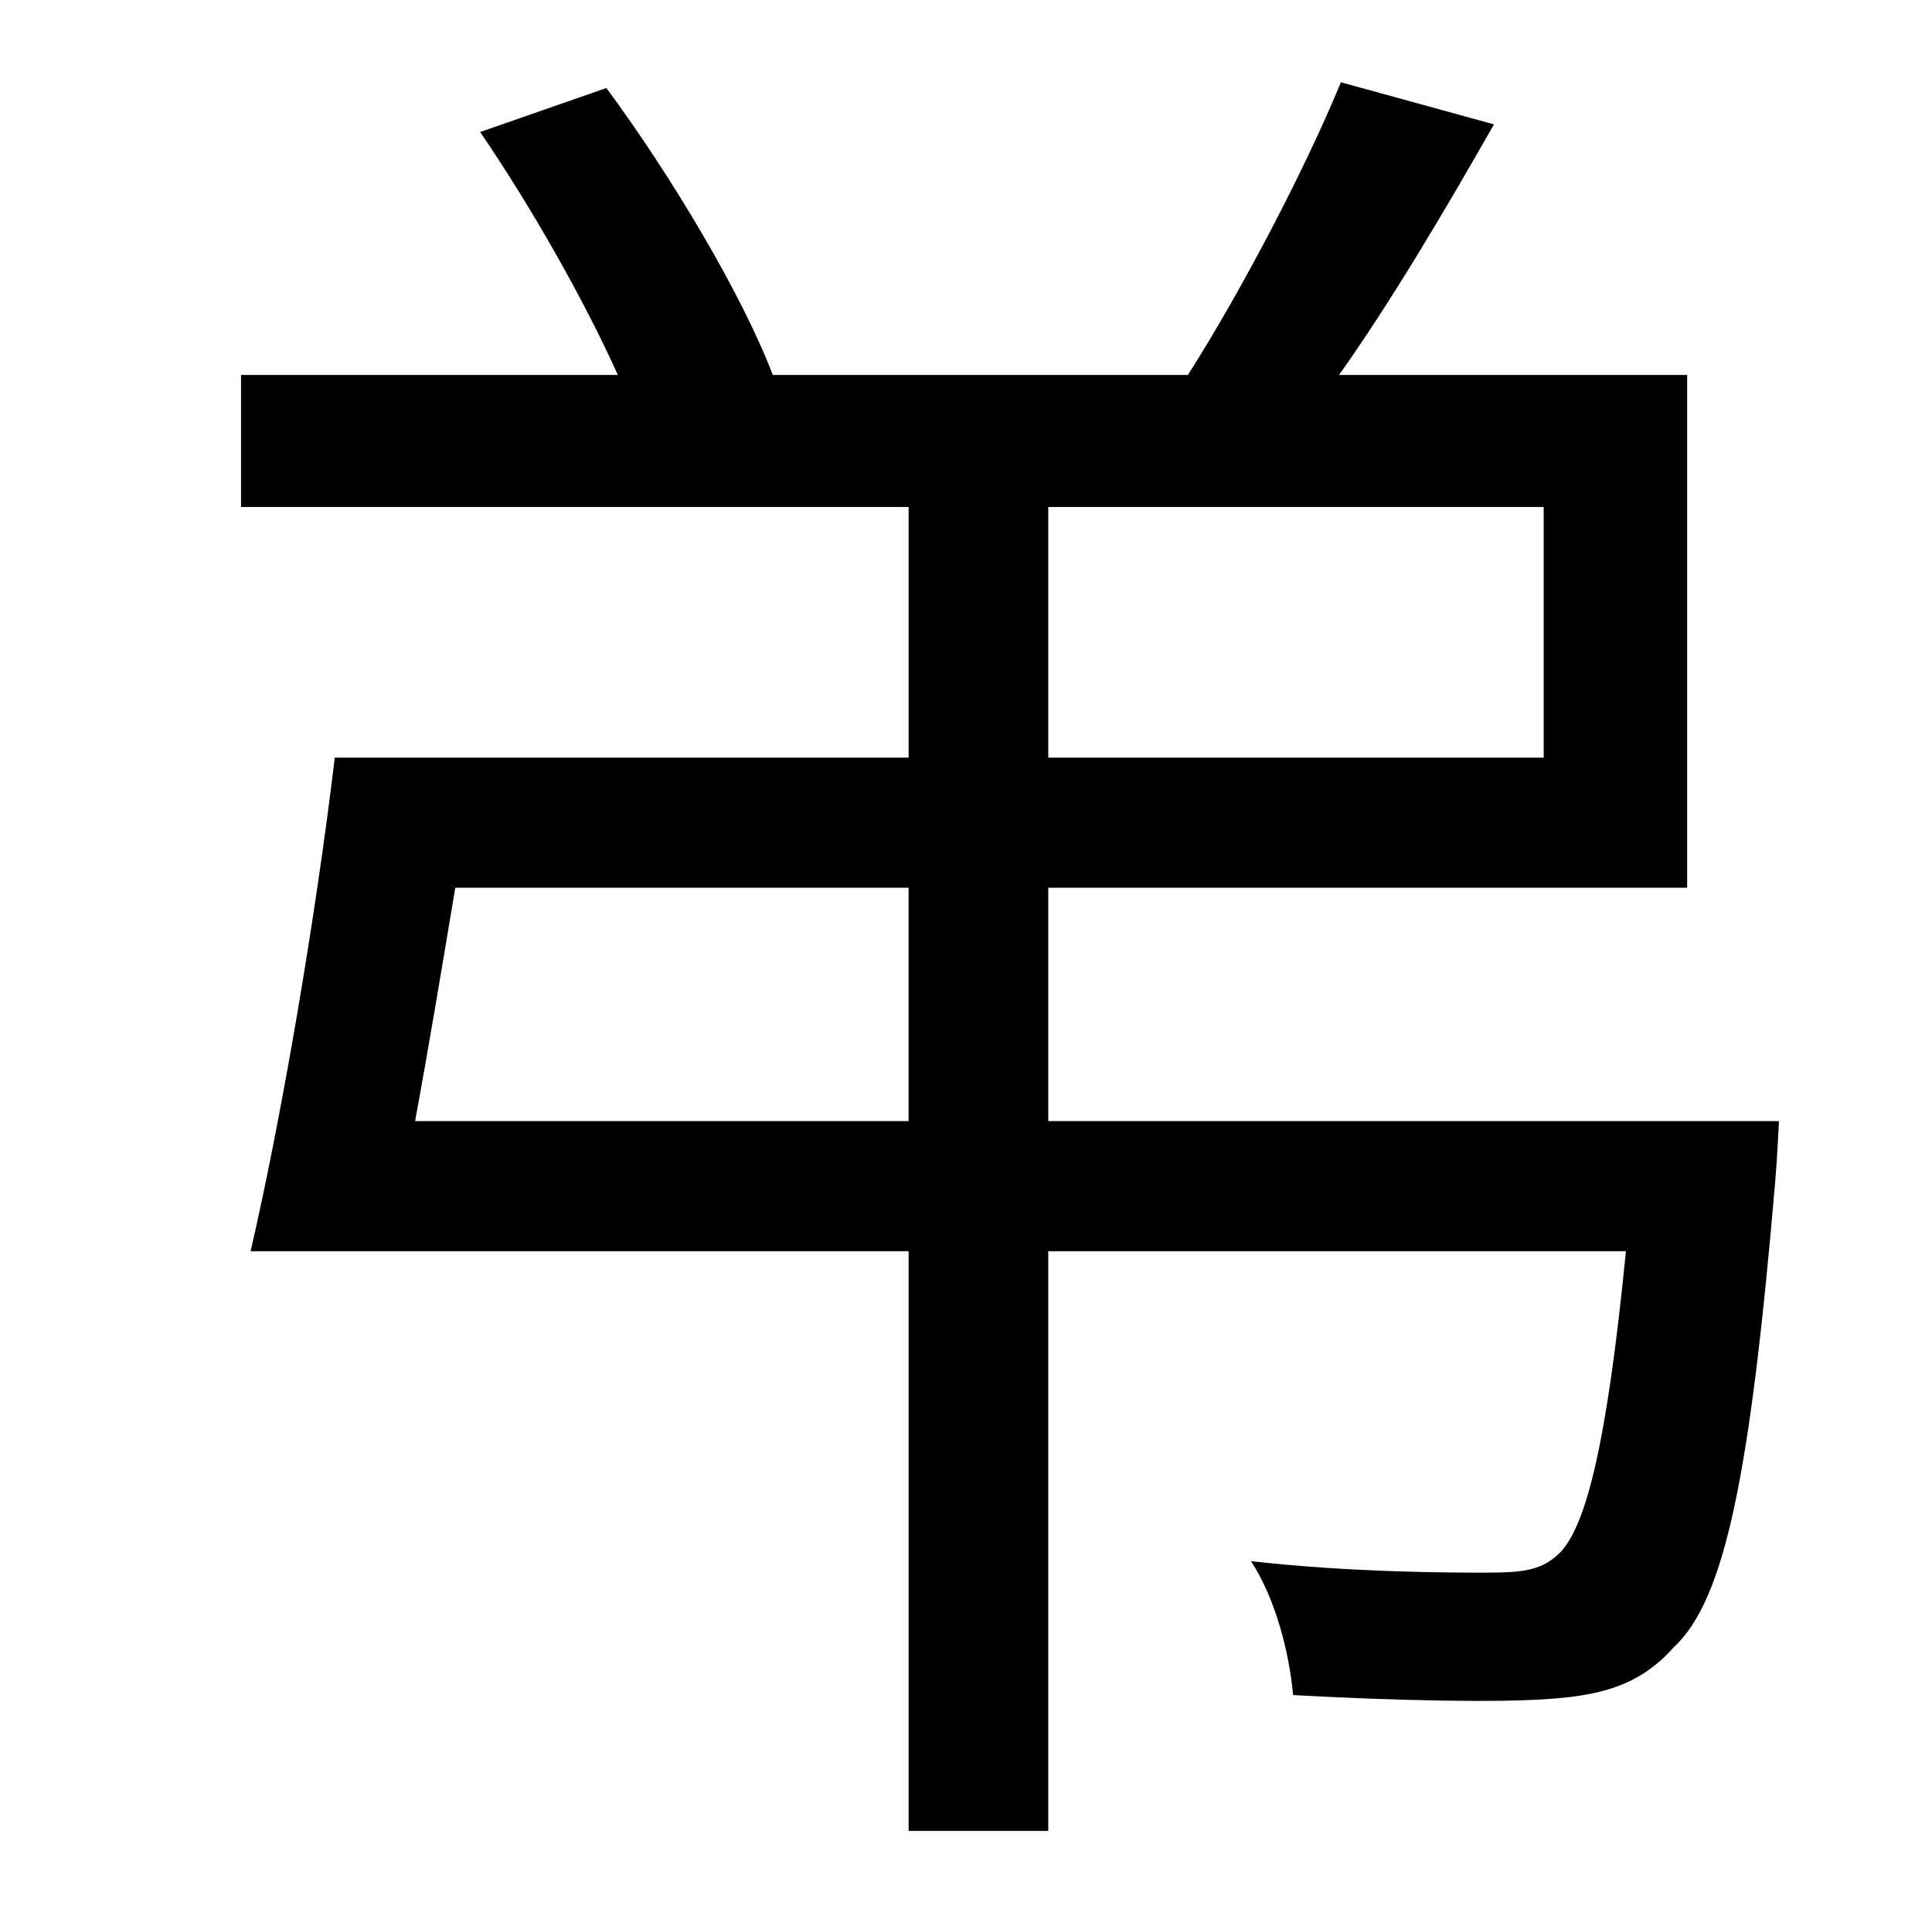<?xml version="1.0" standalone="no"?>
<!DOCTYPE svg PUBLIC "-//W3C//DTD SVG 1.1//EN" "http://www.w3.org/Graphics/SVG/1.1/DTD/svg11.dtd" >
<svg xmlns="http://www.w3.org/2000/svg" xmlns:xlink="http://www.w3.org/1999/xlink" version="1.1" viewBox="-10 0 1010 1000">
   <path fill="currentColor"
d="M207 586h258v-122h-237c-7 42 -14 84 -21 122zM538 265v131h259v-131h-259zM538 586h382s-1 21 -2 32c-13 152 -26 218 -53 243c-17 19 -36 25 -65 27c-27 2 -79 1 -134 -2c-2 -22 -9 -50 -22 -70c53 6 105 6 123 6s28 -1 37 -9c15 -13 26 -58 36 -159h-302v303h-73v-303
h-344c16 -69 34 -174 44 -258h300v-131h-349v-69h197c-18 -40 -46 -89 -72 -127l66 -23c34 46 71 108 87 150h217c28 -44 61 -107 80 -153l80 22c-25 44 -54 93 -81 131h182v268h-334v122z" />
</svg>
